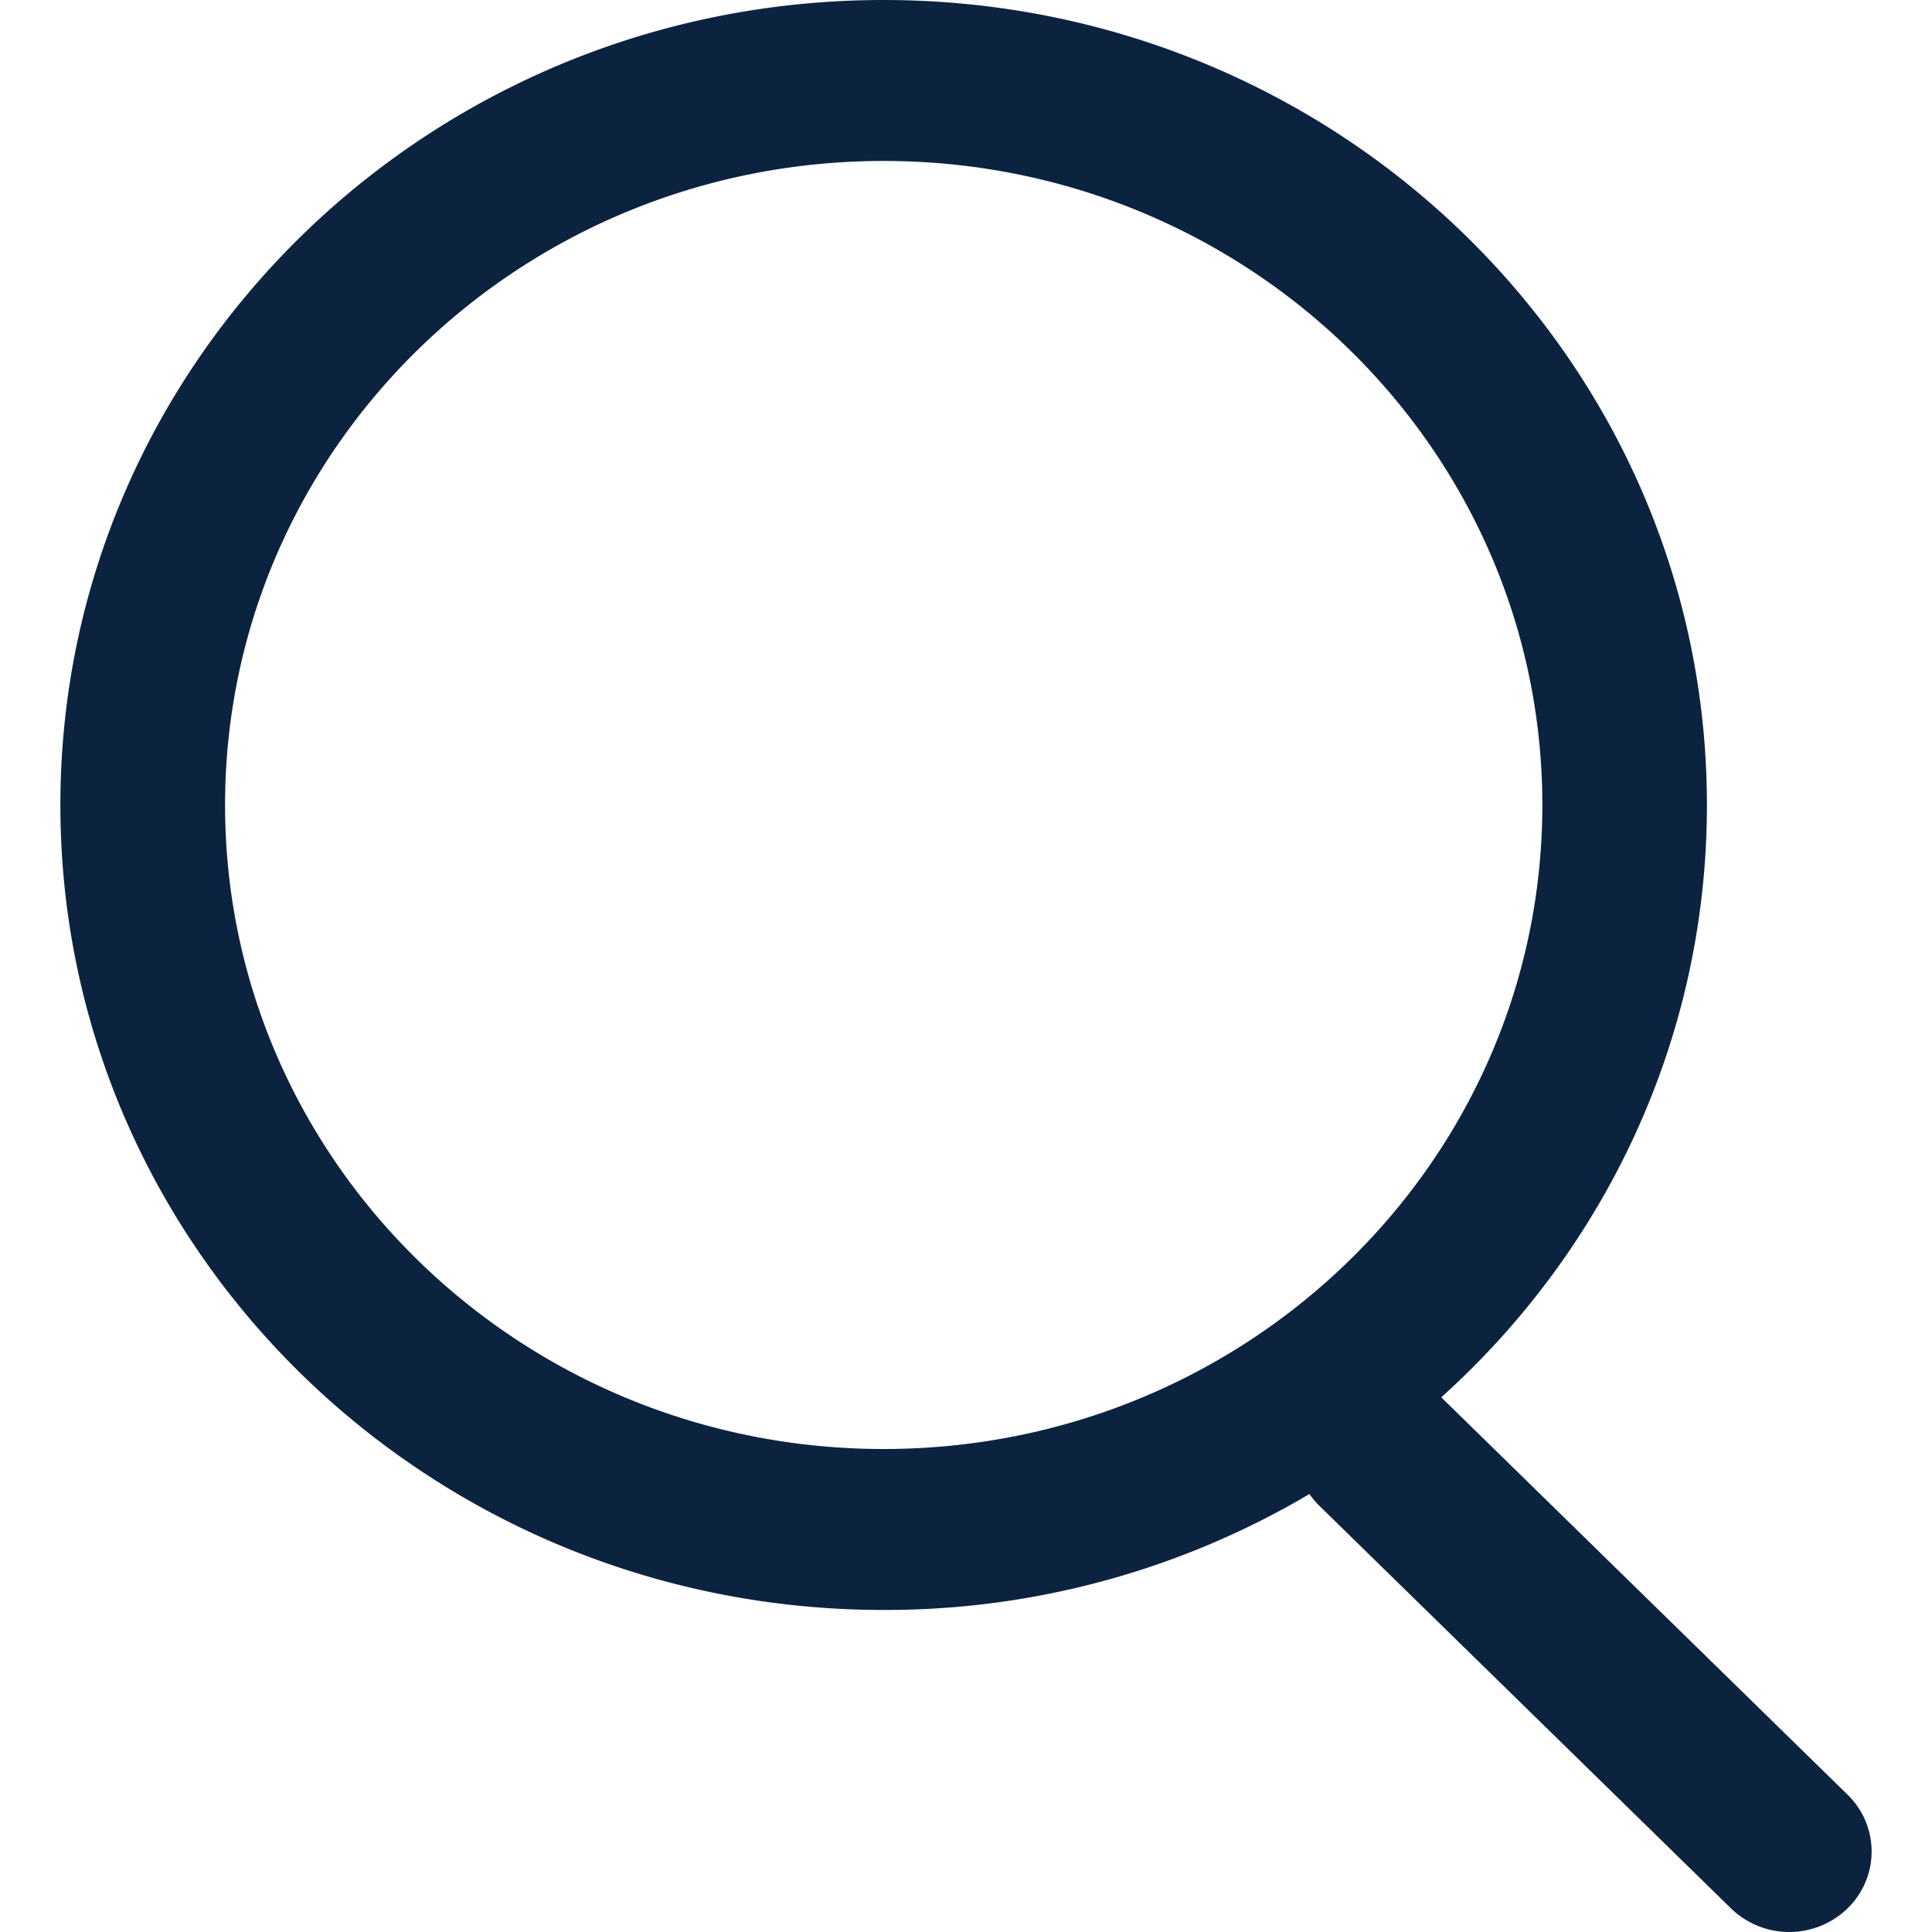 <svg xmlns="http://www.w3.org/2000/svg" xmlns:xlink="http://www.w3.org/1999/xlink" width="16" height="16"><defs><path id="a" d="M7.318 0c3.766 0 6.818 2.985 6.818 6.667 0 1.94-.847 3.686-2.2 4.905l3.364 3.29a.656.656 0 0 1 0 .943.693.693 0 0 1-.964 0l-3.409-3.334a.674.674 0 0 1-.083-.098 6.894 6.894 0 0 1-3.526.96C3.553 13.333.5 10.35.5 6.667.5 2.985 3.553 0 7.318 0Zm0 1.333c-3.012 0-5.454 2.388-5.454 5.334C1.864 9.612 4.306 12 7.318 12c3.013 0 5.455-2.388 5.455-5.333 0-2.946-2.442-5.334-5.455-5.334Z"/></defs><g fill="none" fill-rule="evenodd"><mask id="b" fill="#fff"><use xlink:href="#a"/></mask><use xlink:href="#a" fill="#0C2340" fill-rule="nonzero"/></g></svg>
